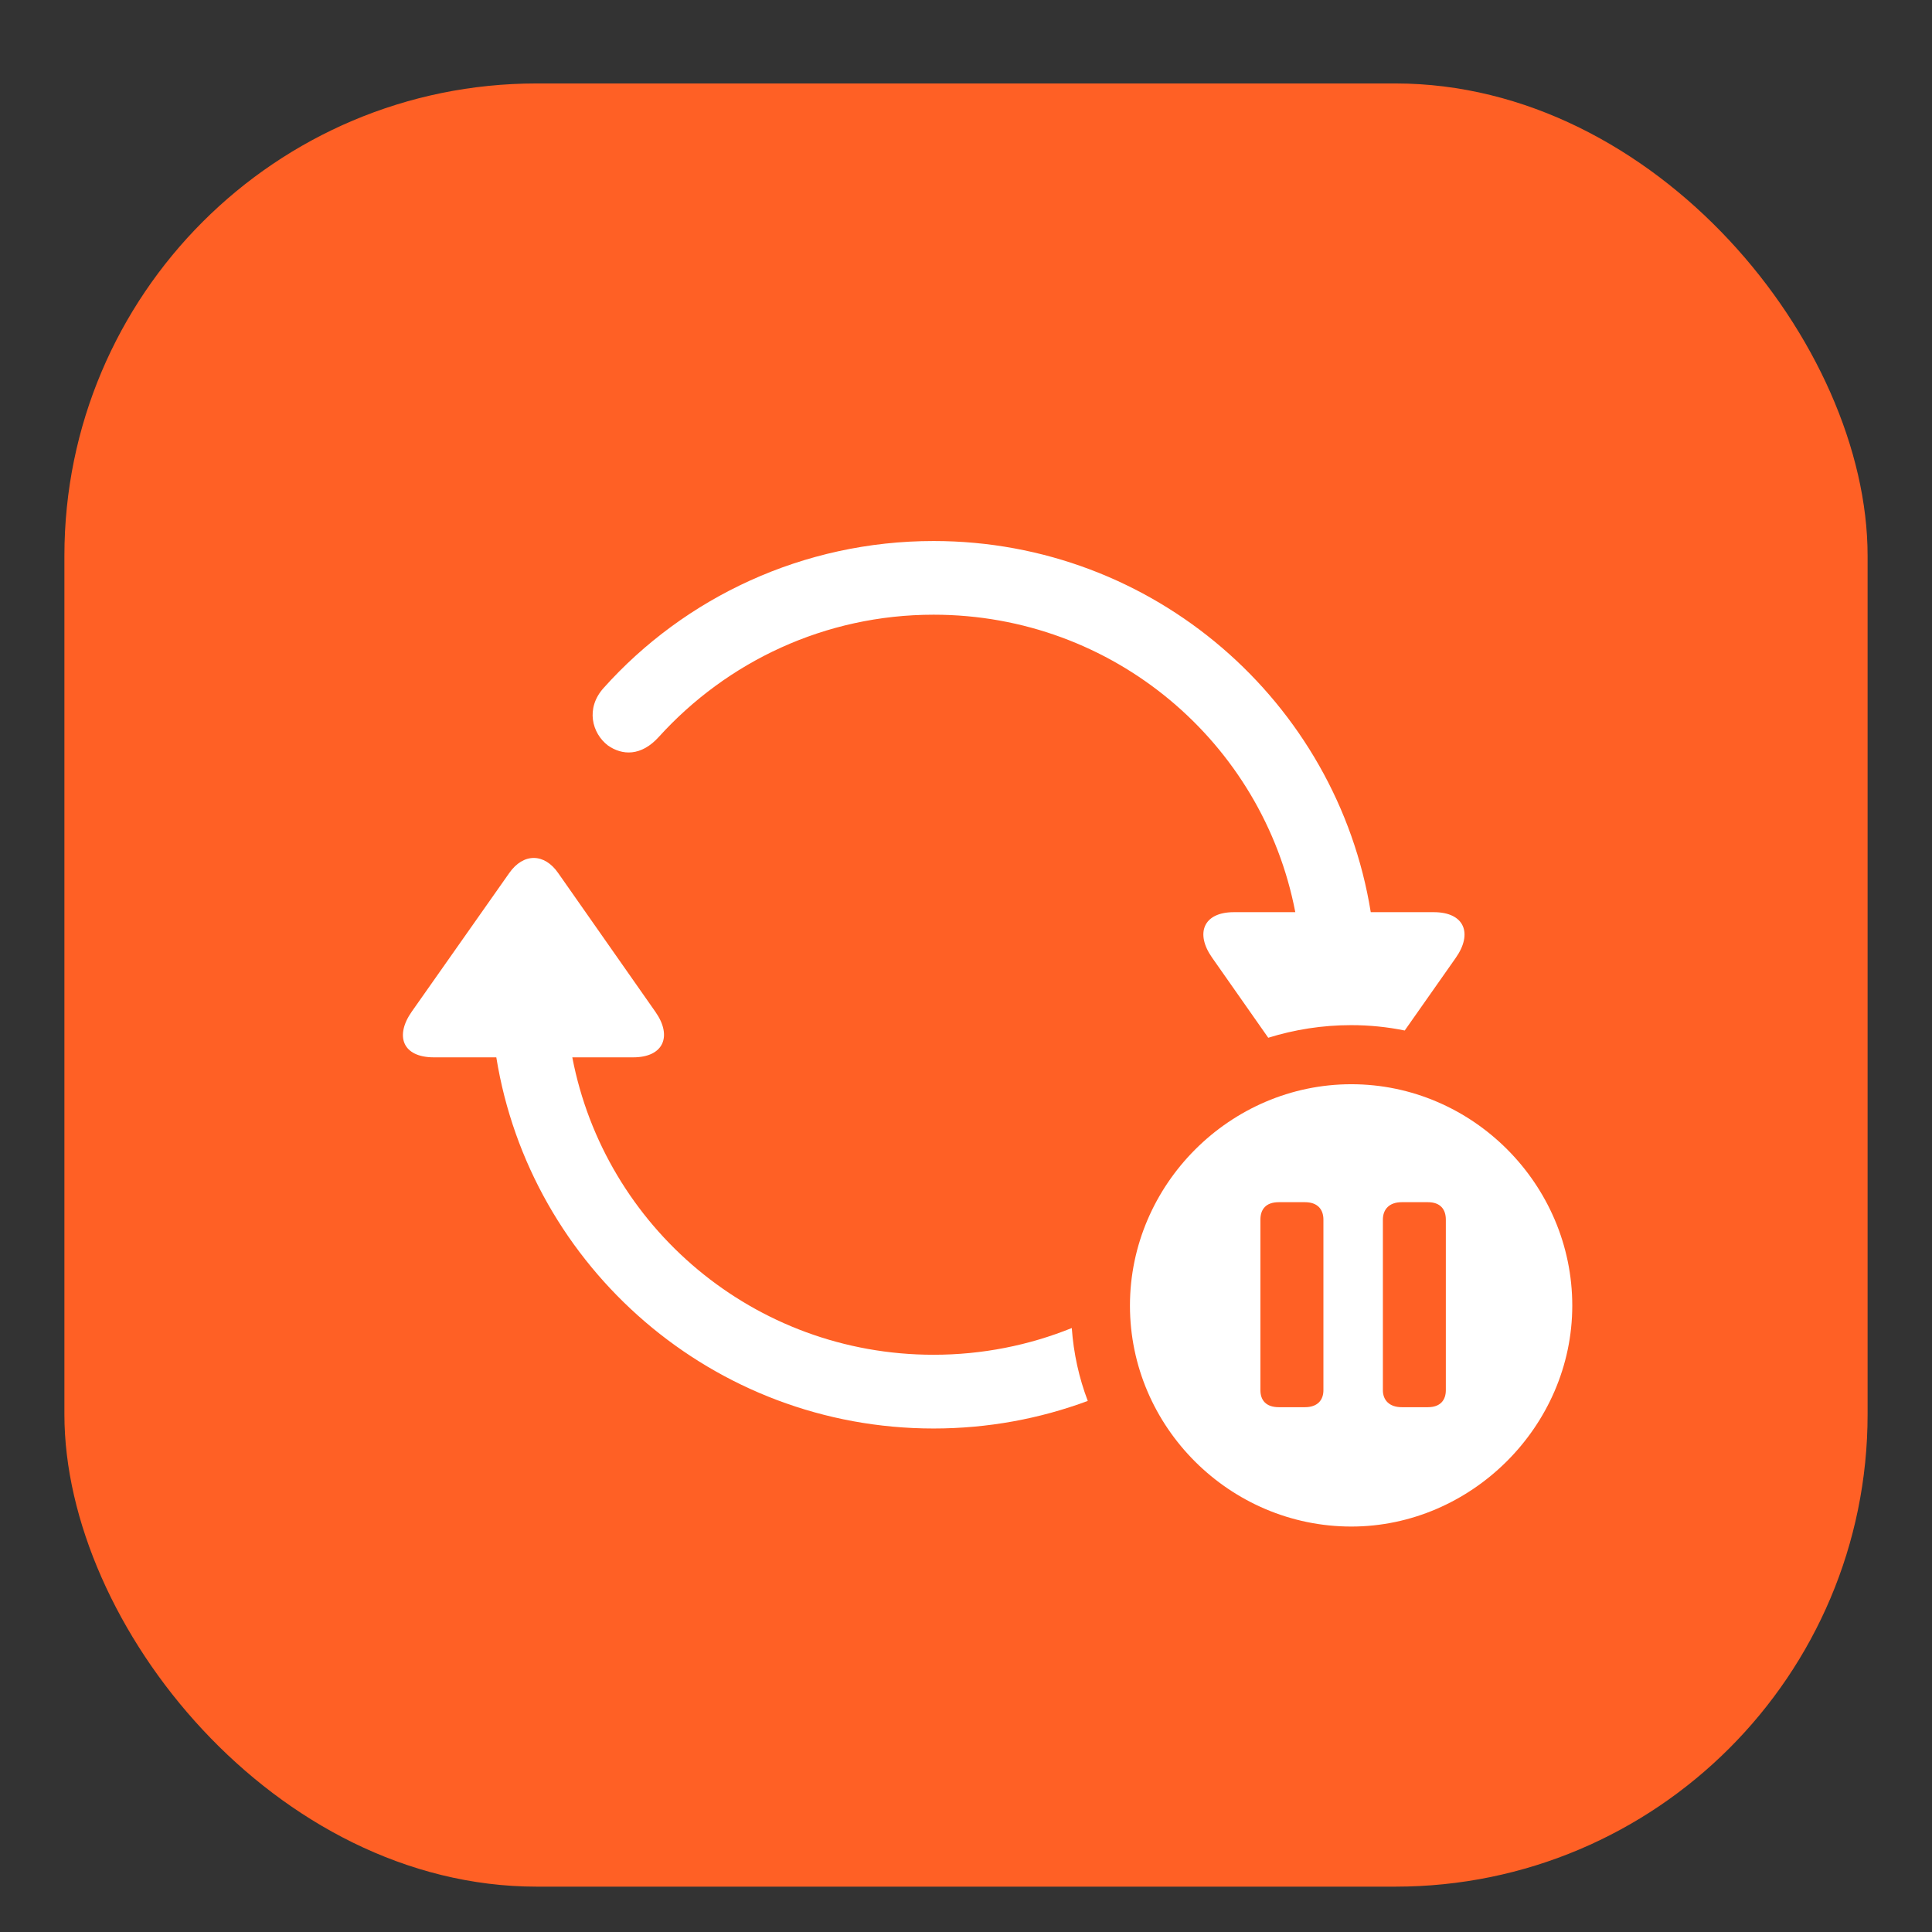 <svg width="36" height="36" viewBox="0 0 36 36" fill="none" xmlns="http://www.w3.org/2000/svg">
<rect x="0" y="0" width="36" height="36" fill="#333333" stroke="none"/>
<rect x="1.2" y="1.555" width="33.6" height="33.6" rx="8.8" fill="#FF6025"/>
<rect x="1.2" y="1.555" width="33.6" height="33.6" rx="8.8" stroke-width="1.6"/>
<path d="M10.401 16.268L12.214 18.856C12.527 19.302 12.372 19.702 11.797 19.702H10.664C11.27 22.86 14.049 25.244 17.396 25.244C18.304 25.244 19.174 25.068 19.971 24.746C20.005 25.22 20.106 25.676 20.269 26.104C19.374 26.437 18.405 26.618 17.396 26.618C13.29 26.618 9.879 23.619 9.248 19.702H8.084C7.499 19.702 7.354 19.302 7.674 18.848L9.489 16.268C9.754 15.889 10.145 15.897 10.401 16.268ZM25.542 16.997H26.716C27.291 16.997 27.446 17.396 27.124 17.851L26.175 19.202C25.852 19.136 25.517 19.102 25.176 19.102C24.639 19.102 24.121 19.185 23.632 19.337L22.584 17.842C22.271 17.396 22.418 16.997 22.992 16.997H24.136C23.53 13.839 20.75 11.454 17.396 11.454C15.372 11.454 13.548 12.329 12.278 13.729C11.947 14.097 11.593 14.077 11.328 13.891C11.03 13.664 10.908 13.197 11.247 12.82C12.758 11.132 14.966 10.081 17.396 10.081C21.5 10.081 24.91 13.08 25.542 16.997Z" fill="white"/>
<path d="M29.297 24.328C29.297 26.579 27.412 28.445 25.18 28.445C22.922 28.445 21.055 26.596 21.055 24.328C21.055 22.071 22.922 20.203 25.18 20.203C27.439 20.203 29.297 22.069 29.297 24.328ZM23.829 22.401C23.588 22.401 23.486 22.534 23.486 22.726V25.905C23.486 26.088 23.588 26.221 23.829 26.221H24.316C24.55 26.221 24.66 26.088 24.66 25.905V22.726C24.66 22.534 24.55 22.401 24.316 22.401H23.829ZM26.12 22.401C25.887 22.401 25.768 22.534 25.768 22.726V25.905C25.768 26.088 25.887 26.221 26.12 26.221H26.607C26.839 26.221 26.941 26.088 26.941 25.905V22.726C26.941 22.534 26.839 22.401 26.607 22.401H26.12Z" fill="white"/>
</svg>
